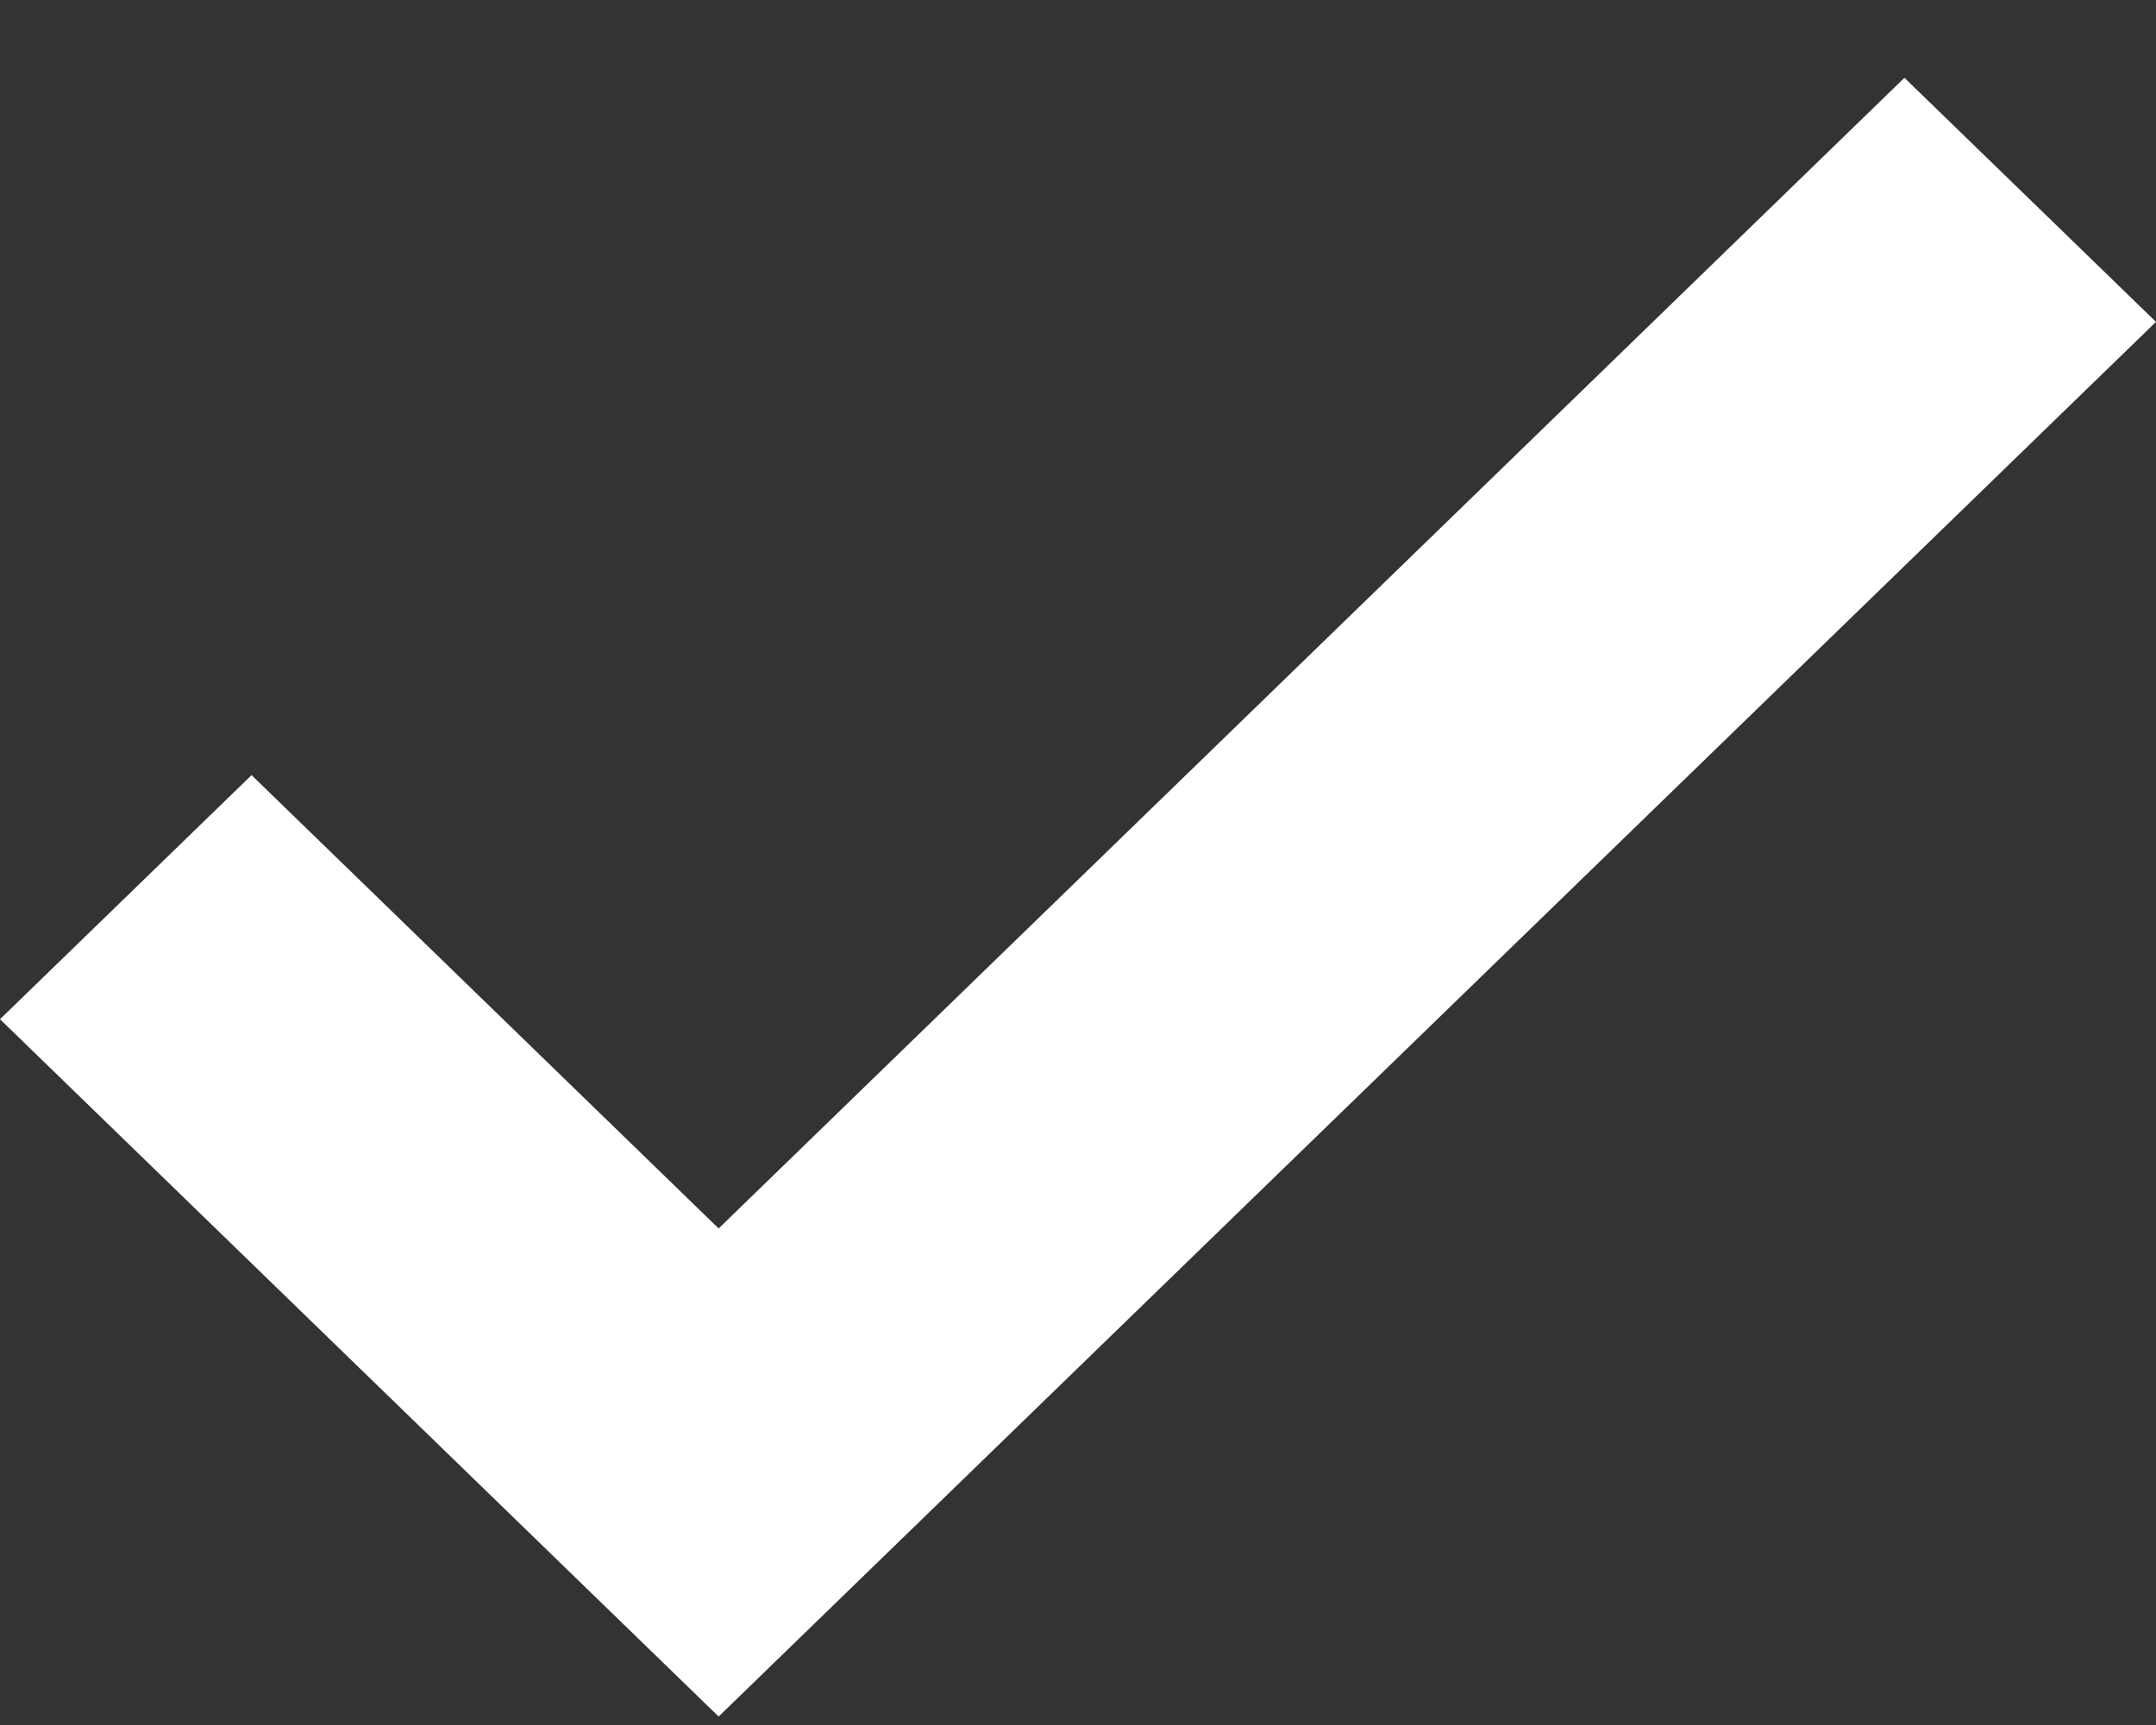 <svg width="25" height="20" viewBox="0 0 25 20" fill="none" xmlns="http://www.w3.org/2000/svg">
<rect x="0" y="0" width="25" height="20" fill="#333333" stroke="none"/>
<path d="M8.333 19.902L0 11.817L2.917 8.987L8.333 14.243L22.083 0.902L25 3.732L8.333 19.902Z" fill="white"/>
</svg>
